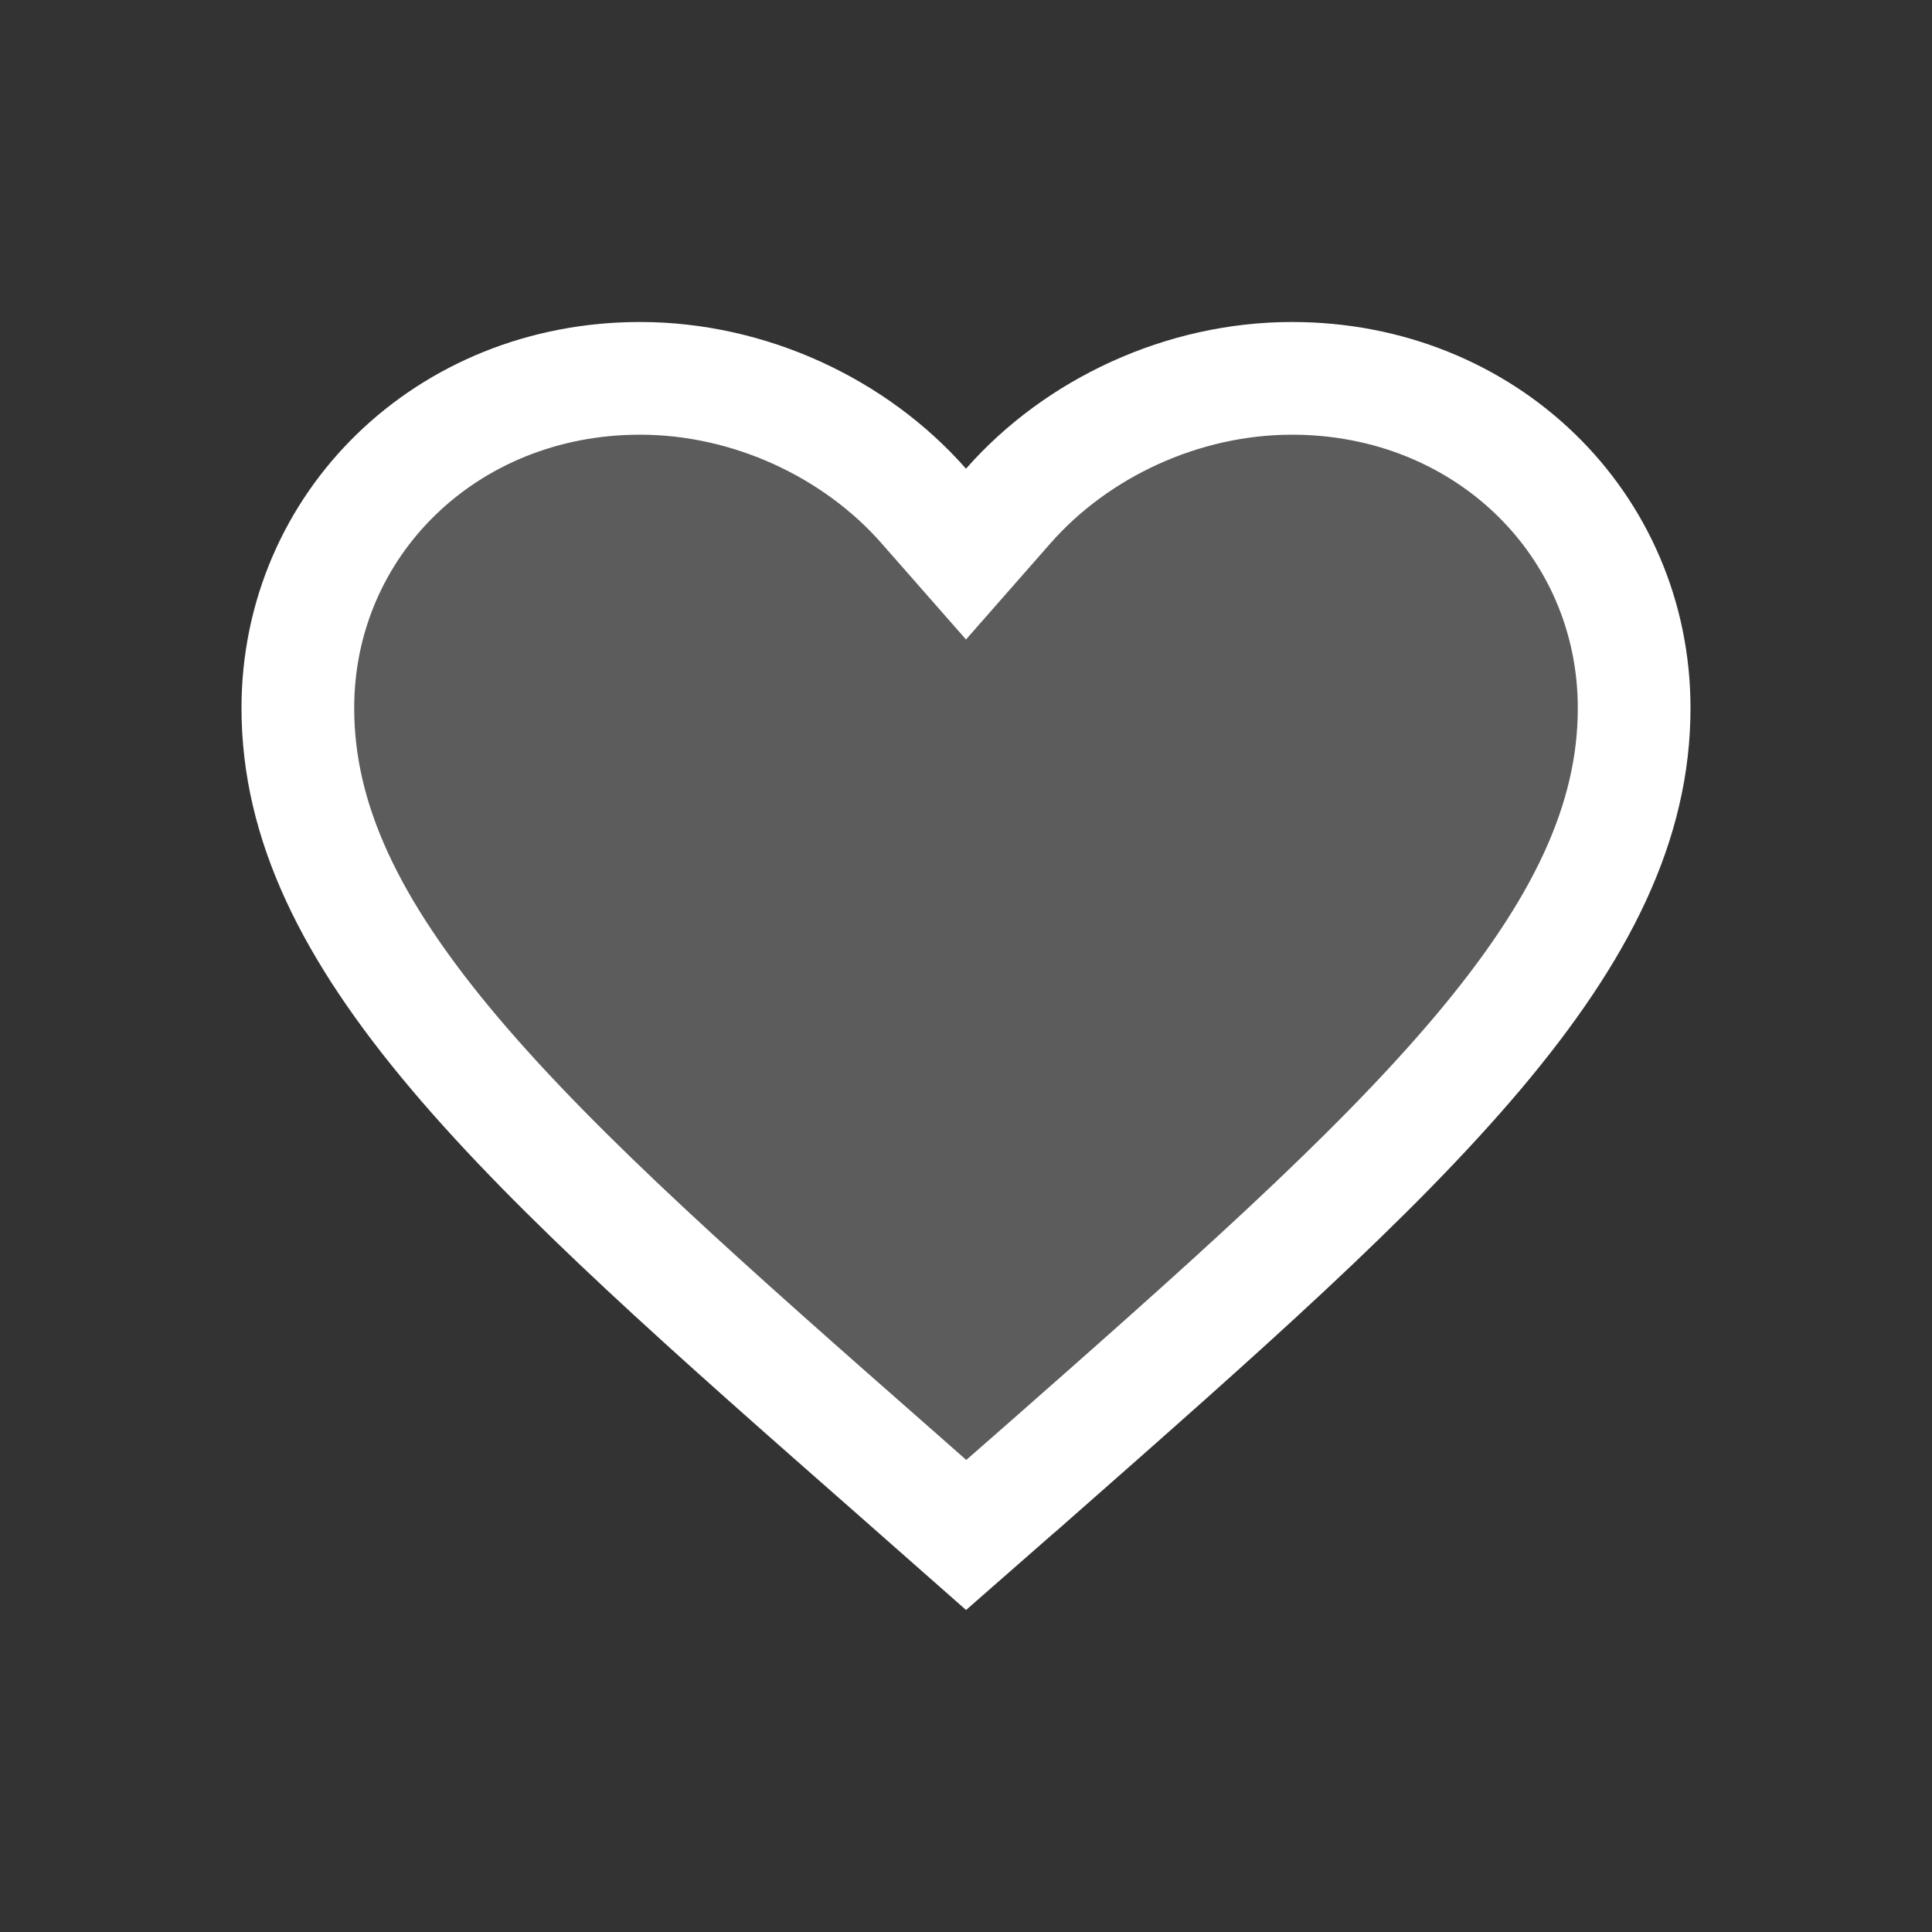 <svg width="24" height="24" viewBox="0 0 24 24" fill="none" xmlns="http://www.w3.org/2000/svg">
<rect x="0" y="0" width="24" height="24" fill="#333333" stroke="none"/>
<path d="M11.158 18.324L11.157 18.323C8.825 16.274 6.947 14.623 5.644 13.08C4.348 11.545 3.7 10.206 3.7 8.796C3.7 6.517 5.544 4.7 7.95 4.7C9.312 4.7 10.624 5.318 11.474 6.284L12 6.883L12.526 6.284C13.376 5.318 14.688 4.7 16.05 4.7C18.456 4.7 20.3 6.517 20.3 8.796C20.3 10.206 19.652 11.545 18.356 13.081C17.052 14.626 15.175 16.279 12.843 18.332C12.843 18.332 12.843 18.332 12.842 18.332L12.002 19.068L11.158 18.324Z" fill="white" fill-opacity="0.2" stroke="white" stroke-width="1.4"/>
</svg>
